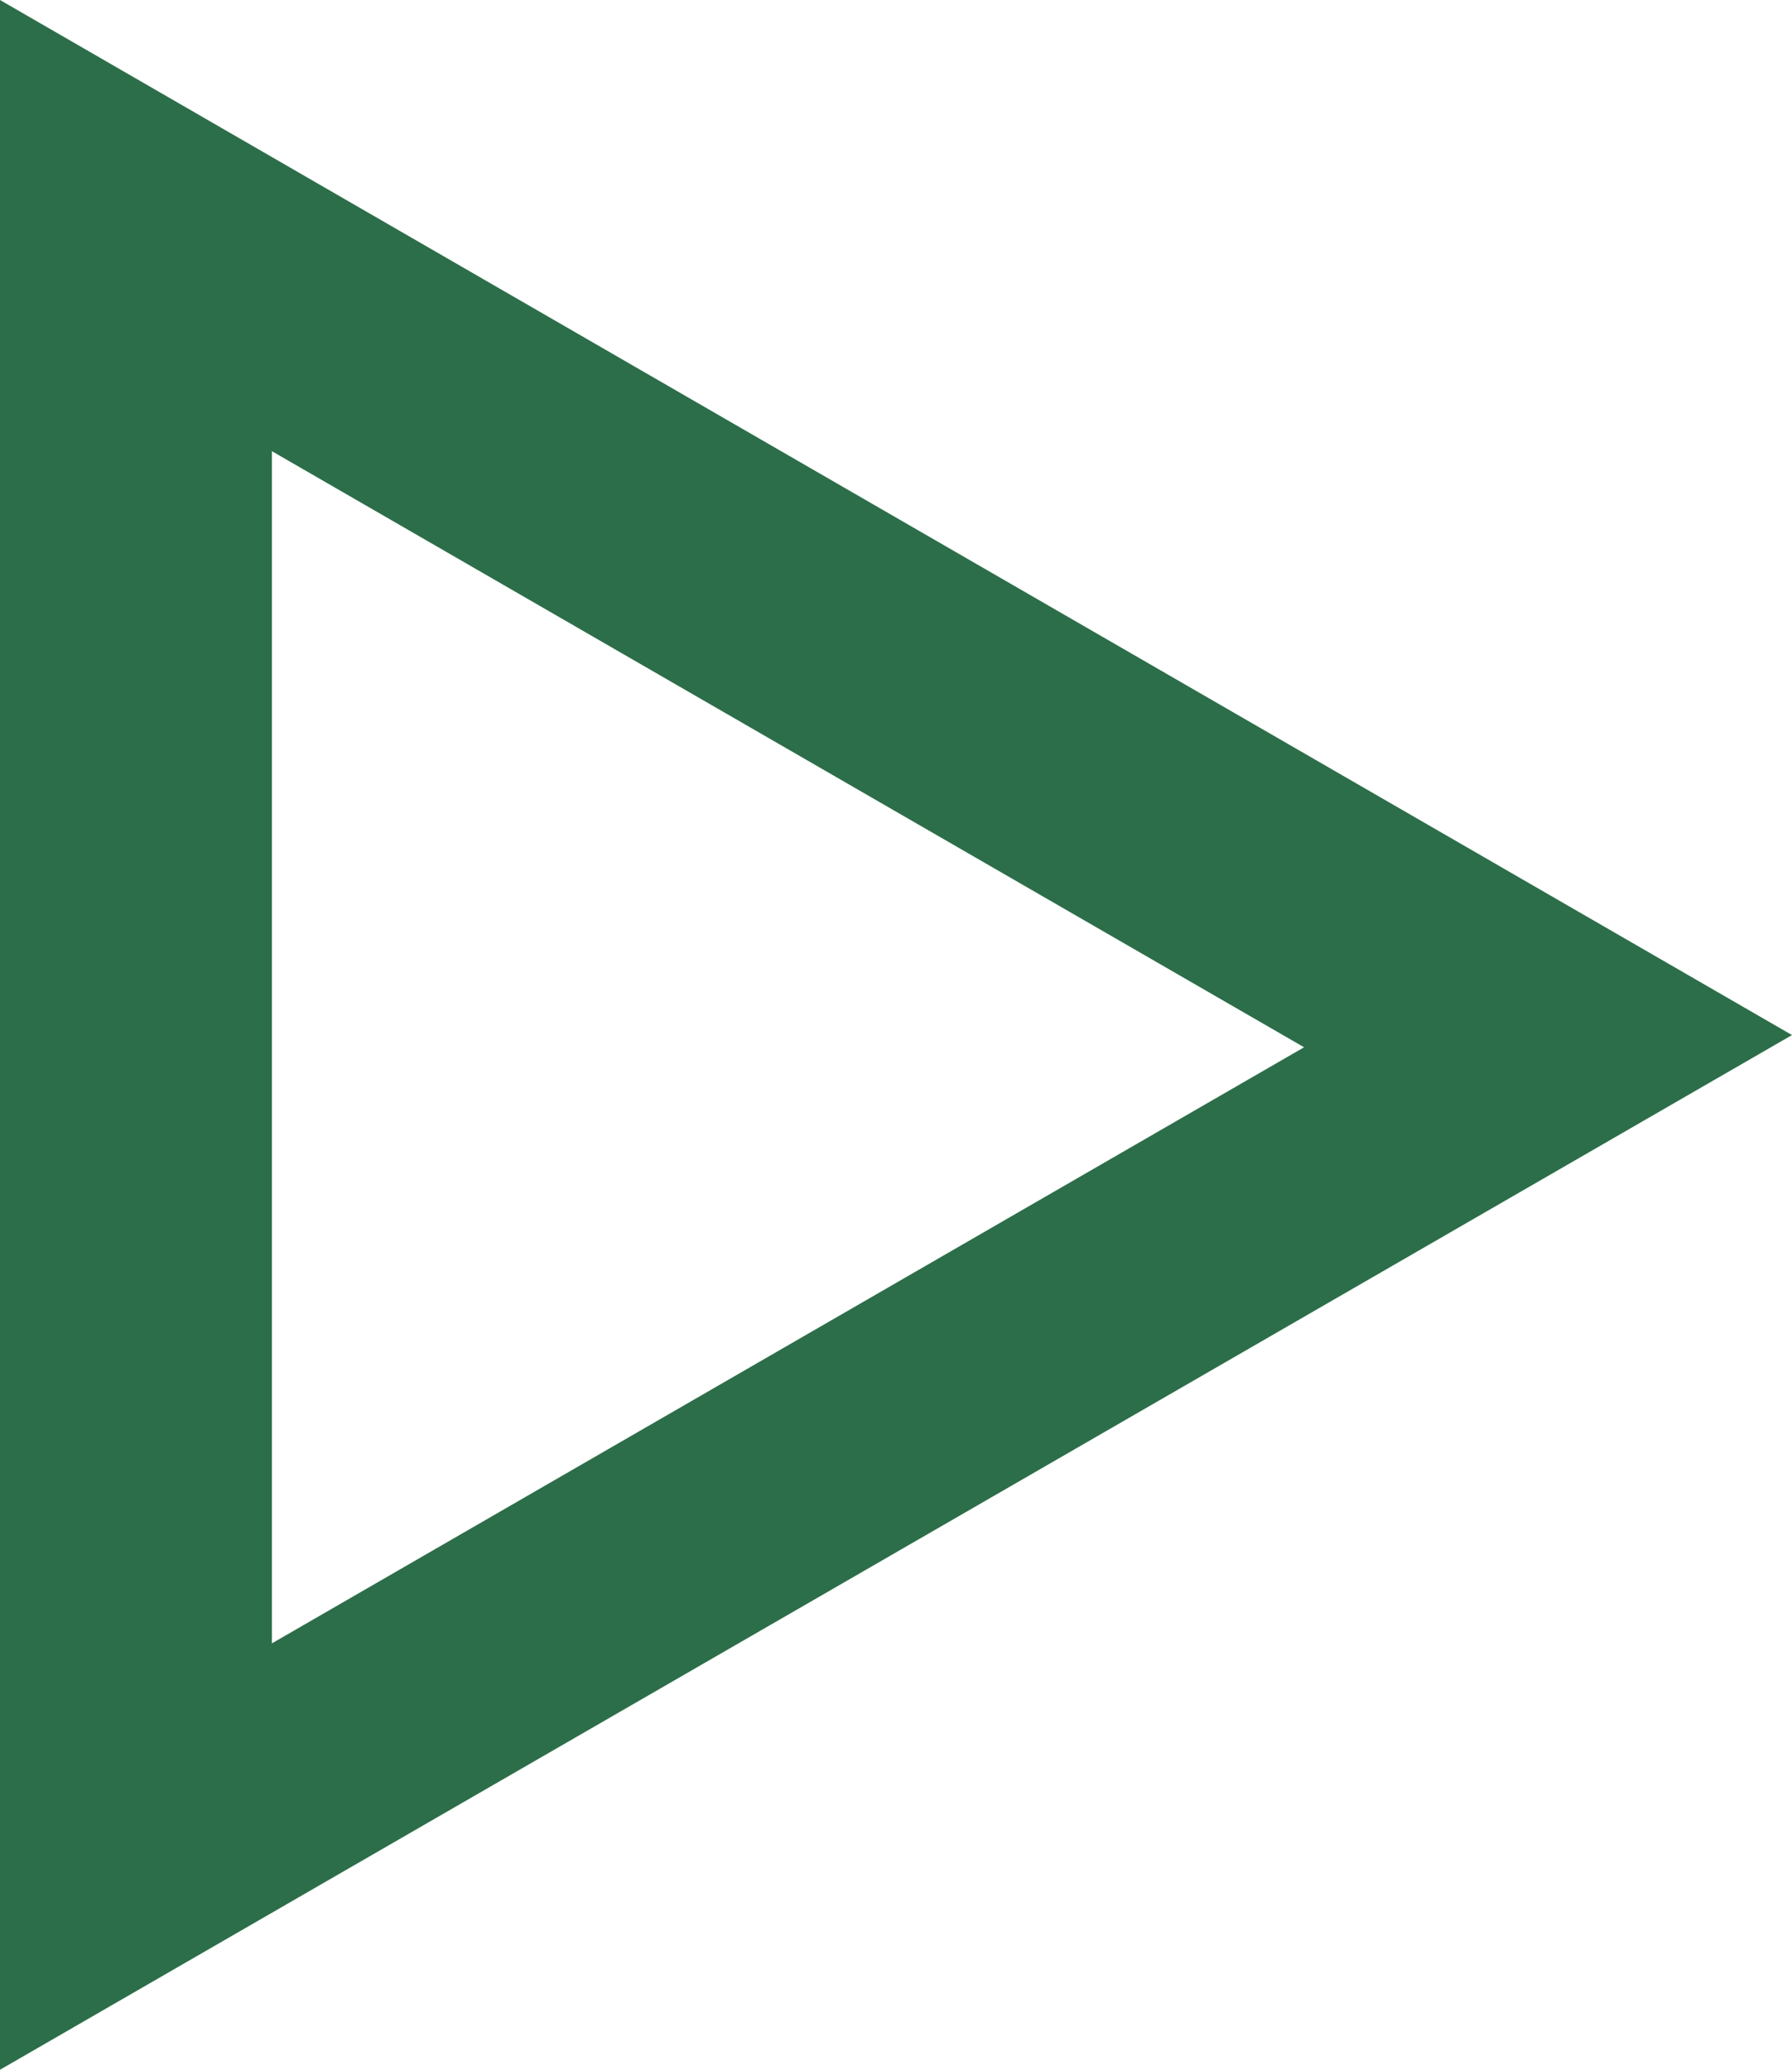 <svg xmlns="http://www.w3.org/2000/svg" width="33.77" height="38.993" viewBox="0 0 33.77 38.993">
  <path id="Path_8" data-name="Path 8" d="M5.124,8.5,24.575,19.73,5.124,30.96ZM0,0V38.993L33.77,19.5Z" fill="#2c6e49"/>
</svg>
